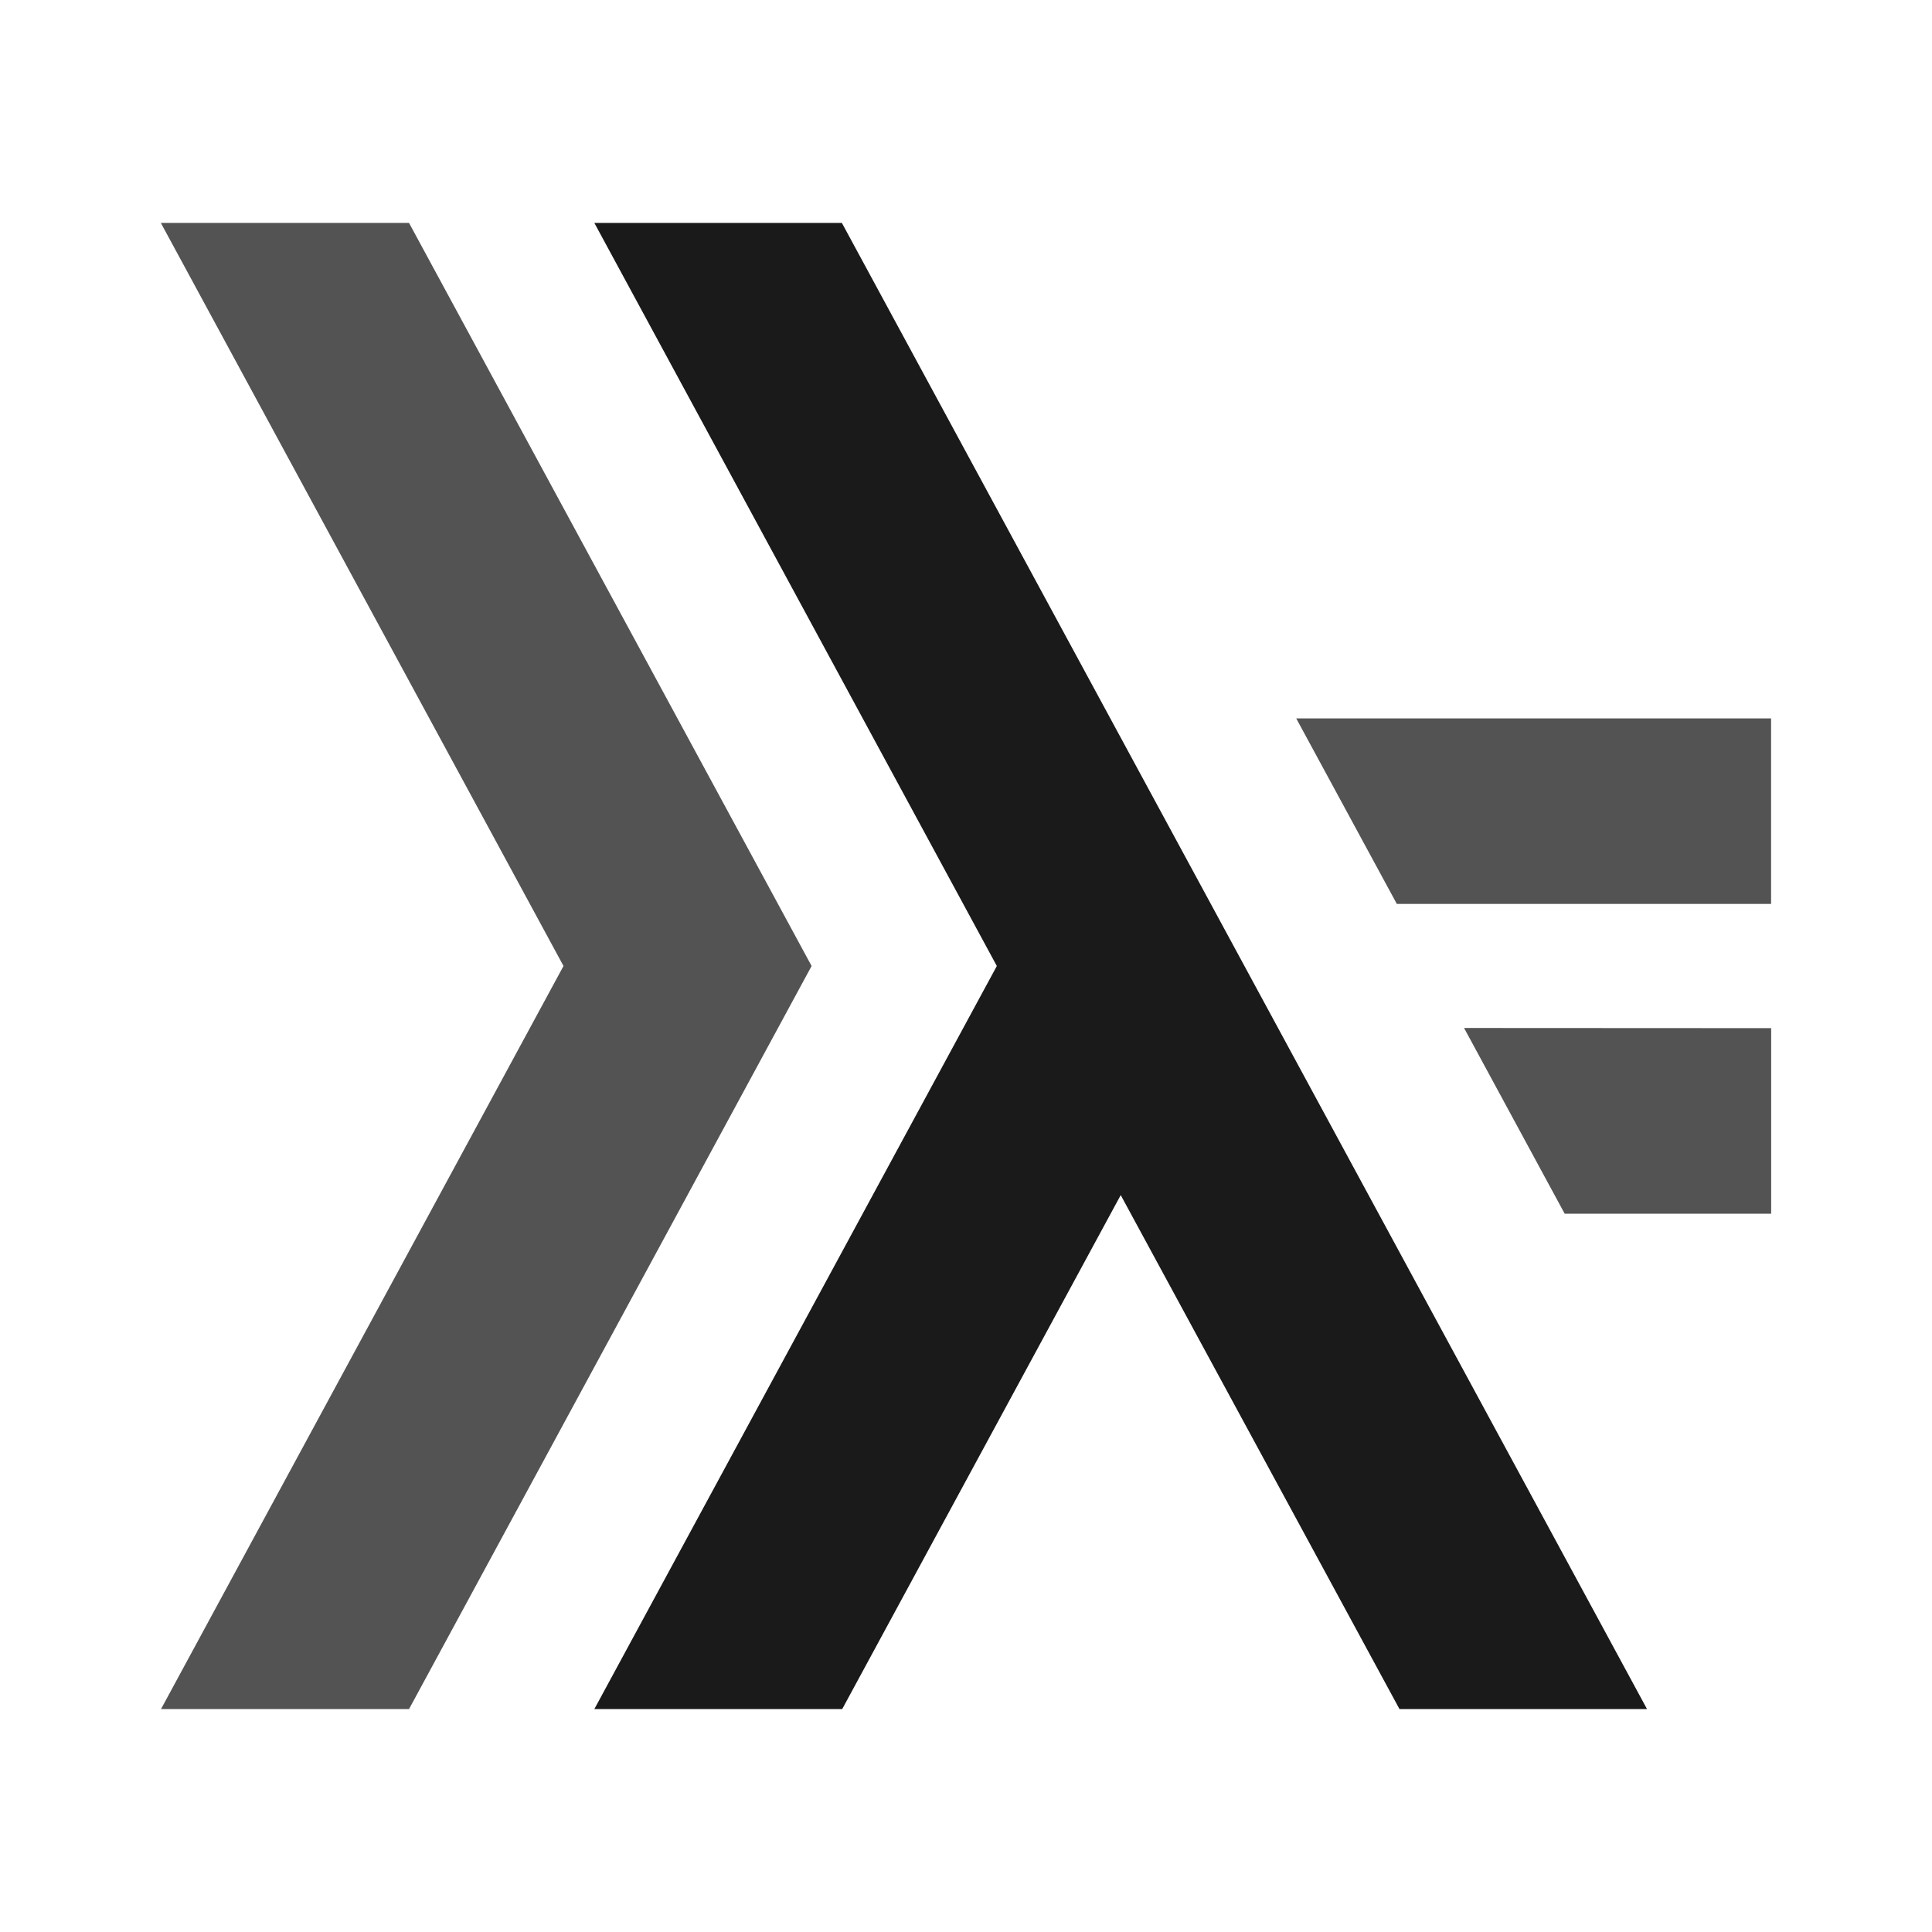 <?xml version="1.0" encoding="UTF-8" standalone="no"?>
<svg
   xmlns:dc="http://purl.org/dc/elements/1.1/"
   xmlns:cc="http://creativecommons.org/ns#"
   xmlns:rdf="http://www.w3.org/1999/02/22-rdf-syntax-ns#"
   xmlns:svg="http://www.w3.org/2000/svg"
   xmlns="http://www.w3.org/2000/svg"
   xmlns:sodipodi="http://sodipodi.sourceforge.net/DTD/sodipodi-0.dtd"
   xmlns:inkscape="http://www.inkscape.org/namespaces/inkscape"
   version="1.1"
   viewBox="0 0 24 24"
   id="svg6"
   sodipodi:docname="text-x-haskell.svg"
   inkscape:version="0.92.4 (5da689c313, 2019-01-14)">
  <defs
     id="defs10" />
  <sodipodi:namedview
     pagecolor="#ffffff"
     bordercolor="#666666"
     borderopacity="1"
     objecttolerance="10"
     gridtolerance="10"
     guidetolerance="10"
     inkscape:pageopacity="0"
     inkscape:pageshadow="2"
     inkscape:window-width="1136"
     inkscape:window-height="480"
     id="namedview8"
     showgrid="false"
     inkscape:zoom="9.8333333"
     inkscape:cx="1.0677966"
     inkscape:cy="12"
     inkscape:window-x="0"
     inkscape:window-y="25"
     inkscape:window-maximized="0"
     inkscape:current-layer="svg6" />
  <path
     d="M 7.383,2.769 12.383,12 7.383,21.231 h 3.079 l 3.46,-6.385 3.463,6.385 h 3.075 L 10.458,2.769 Z"
     style="color:#000000;text-indent:0;text-decoration:none;text-decoration-line:none;text-transform:none;fill:#1a1a1a;stroke-width:0.769"
     id="path2"
     inkscape:connector-curvature="0" />
  <path
     d="M 1.998,2.769 7,12 2,21.231 H 5.081 L 10.082,12 5.081,2.769 Z m 14.104,6.155 1.25,2.305 h 4.649 V 8.924 Z m 2.085,3.846 1.25,2.307 h 2.565 v -2.305 z"
     id="path4"
     inkscape:connector-curvature="0"
     style="opacity:0.75;fill:#1a1a1a;stroke-width:0.769" />
</svg>
